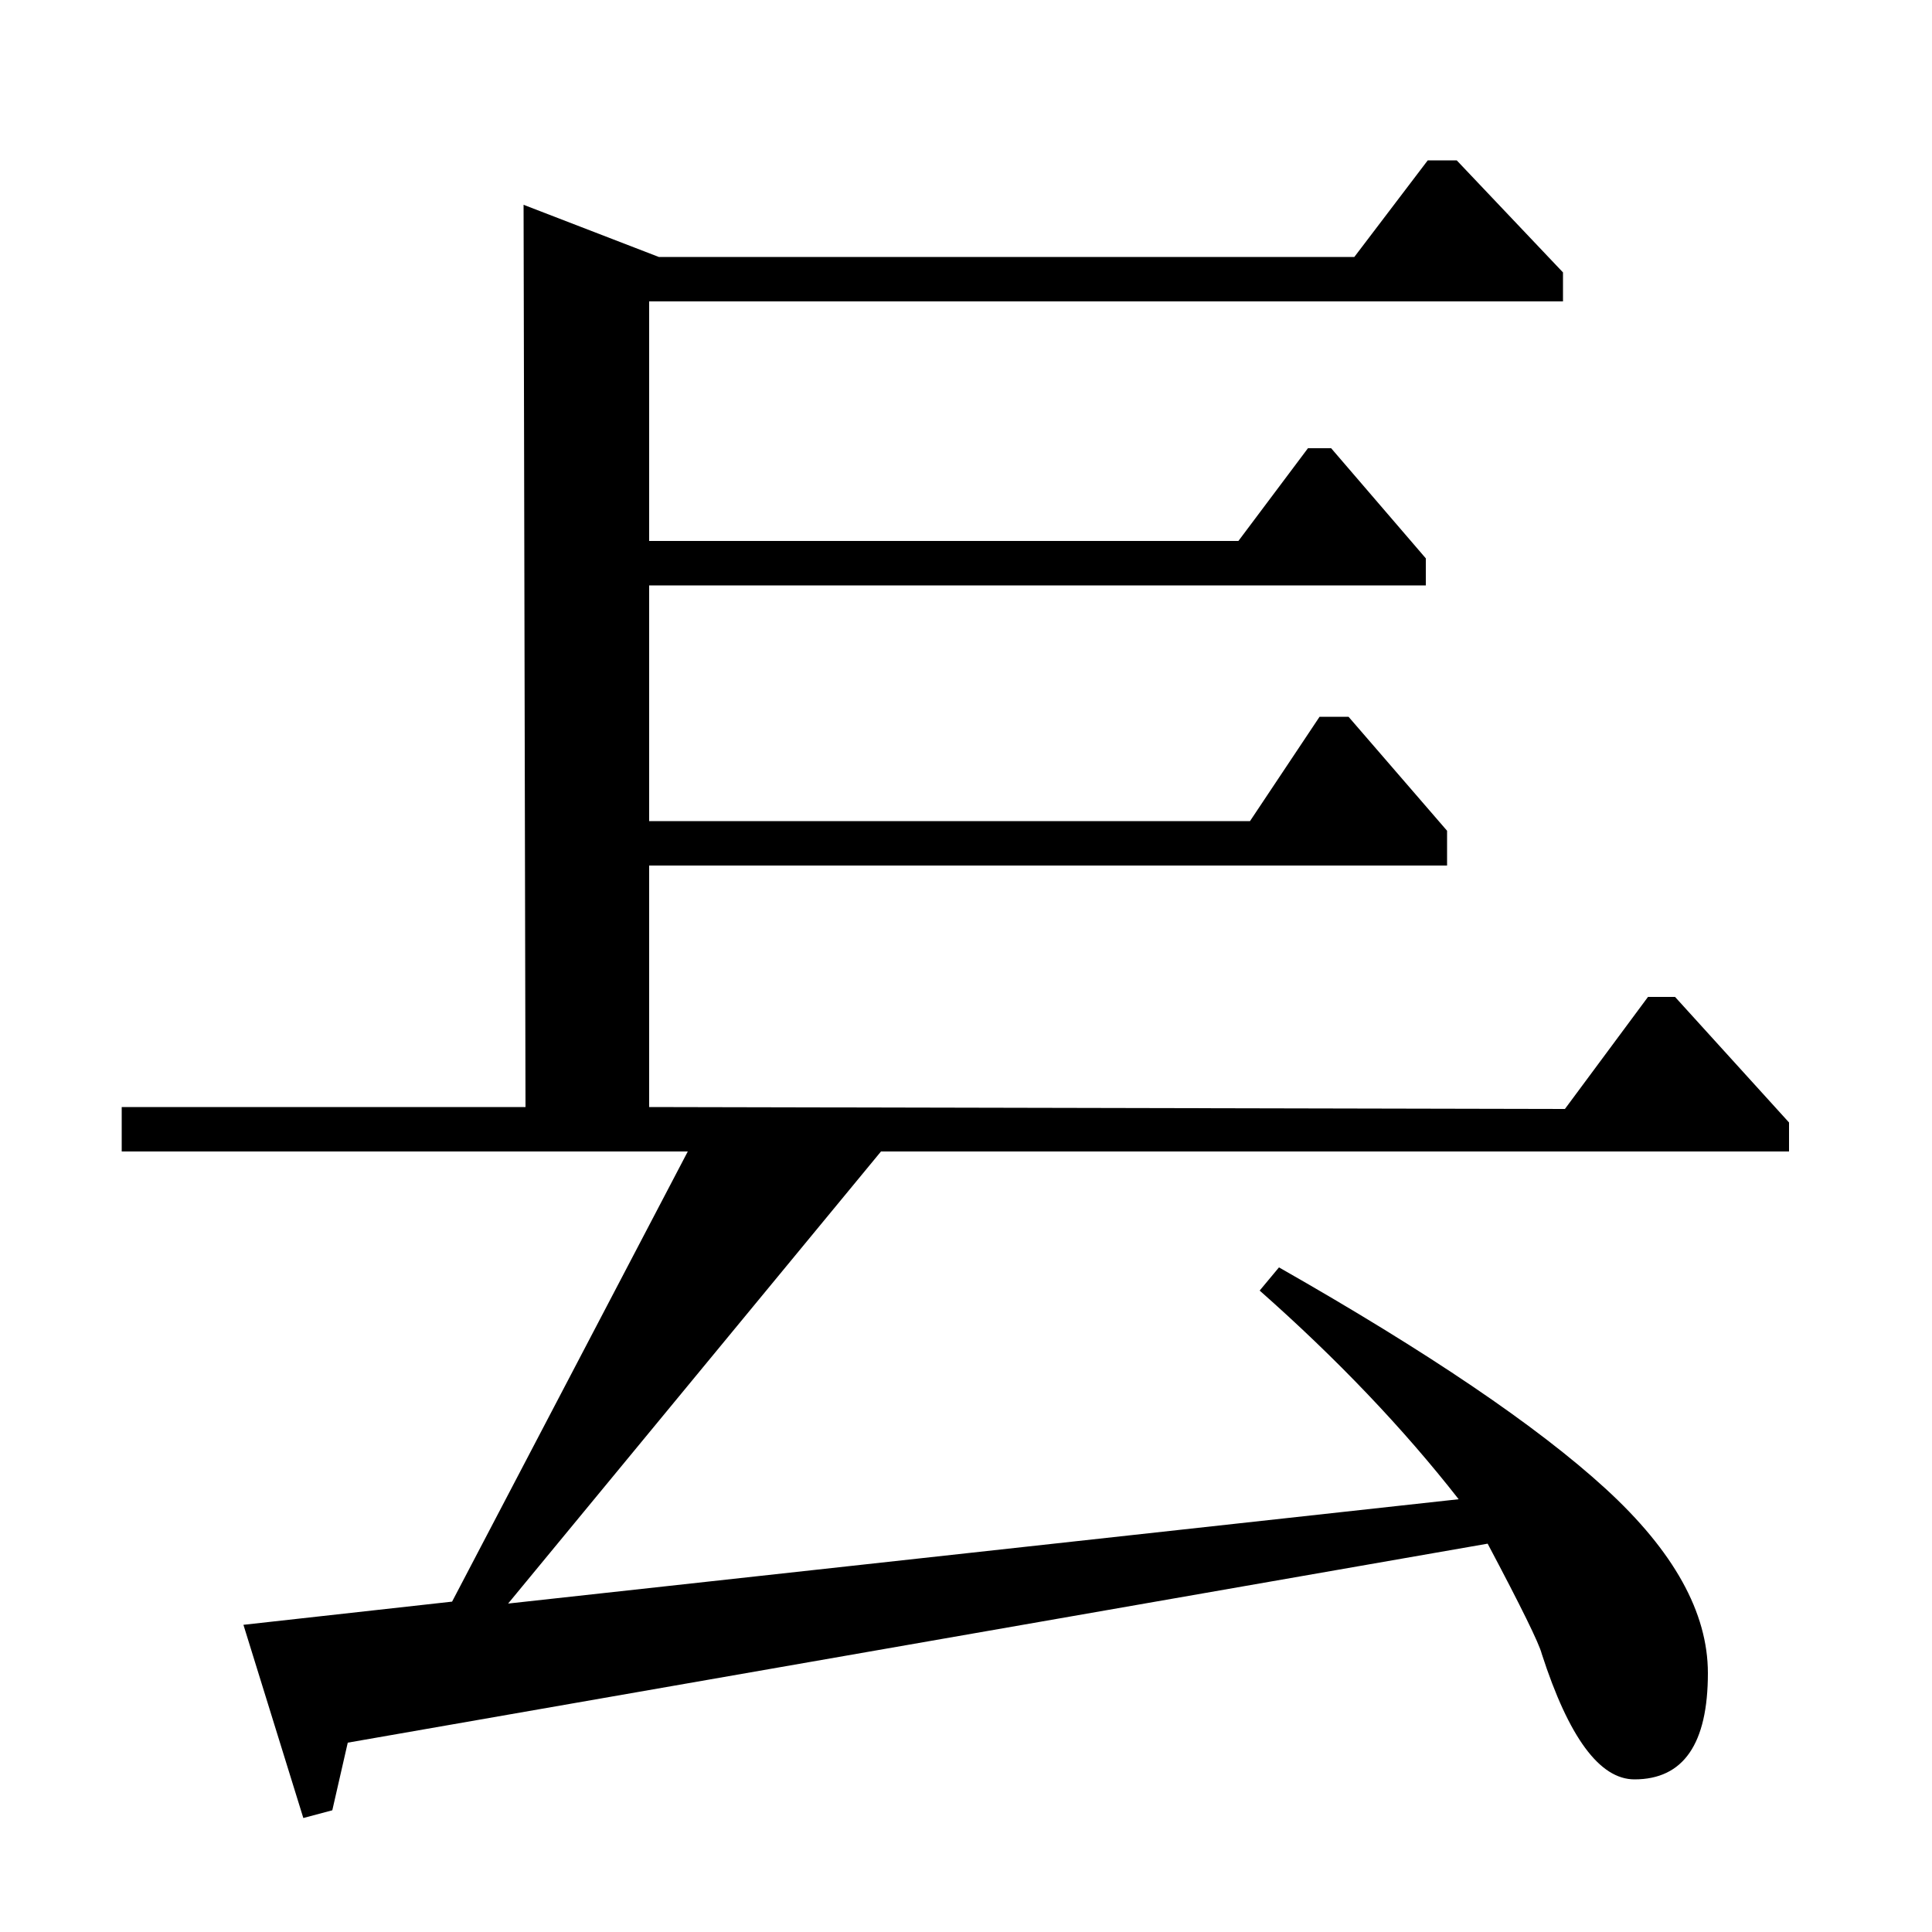 <?xml version="1.0" standalone="no"?>
<!DOCTYPE svg PUBLIC "-//W3C//DTD SVG 1.1//EN" "http://www.w3.org/Graphics/SVG/1.1/DTD/svg11.dtd" >
<svg xmlns="http://www.w3.org/2000/svg" xmlns:xlink="http://www.w3.org/1999/xlink" version="1.1" viewBox="0 -140 1000 1000">
  <g transform="matrix(1 0 0 -1 0 860)">
   <path fill="currentColor"
d="M701 867l38 50h15l55 -58v-15h-473v-124h305l36 48h12l49 -57v-14h-402v-122h311l36 54h15l51 -59v-18h-413v-125l474 -1l43 58h14l59 -65v-15h-470l-193 -234l492 54q-43 55 -103 108l10 12q116 -66 169 -114.5t53 -95.5q0 -55 -38 -55q-27 0 -48 65q-2 8 -28 57
l-590 -103l-8 -35l-15 -4l-31 100l108 12l122 233h-293v23h209l-1 467l70 -27h360z" />
  </g>

</svg>
